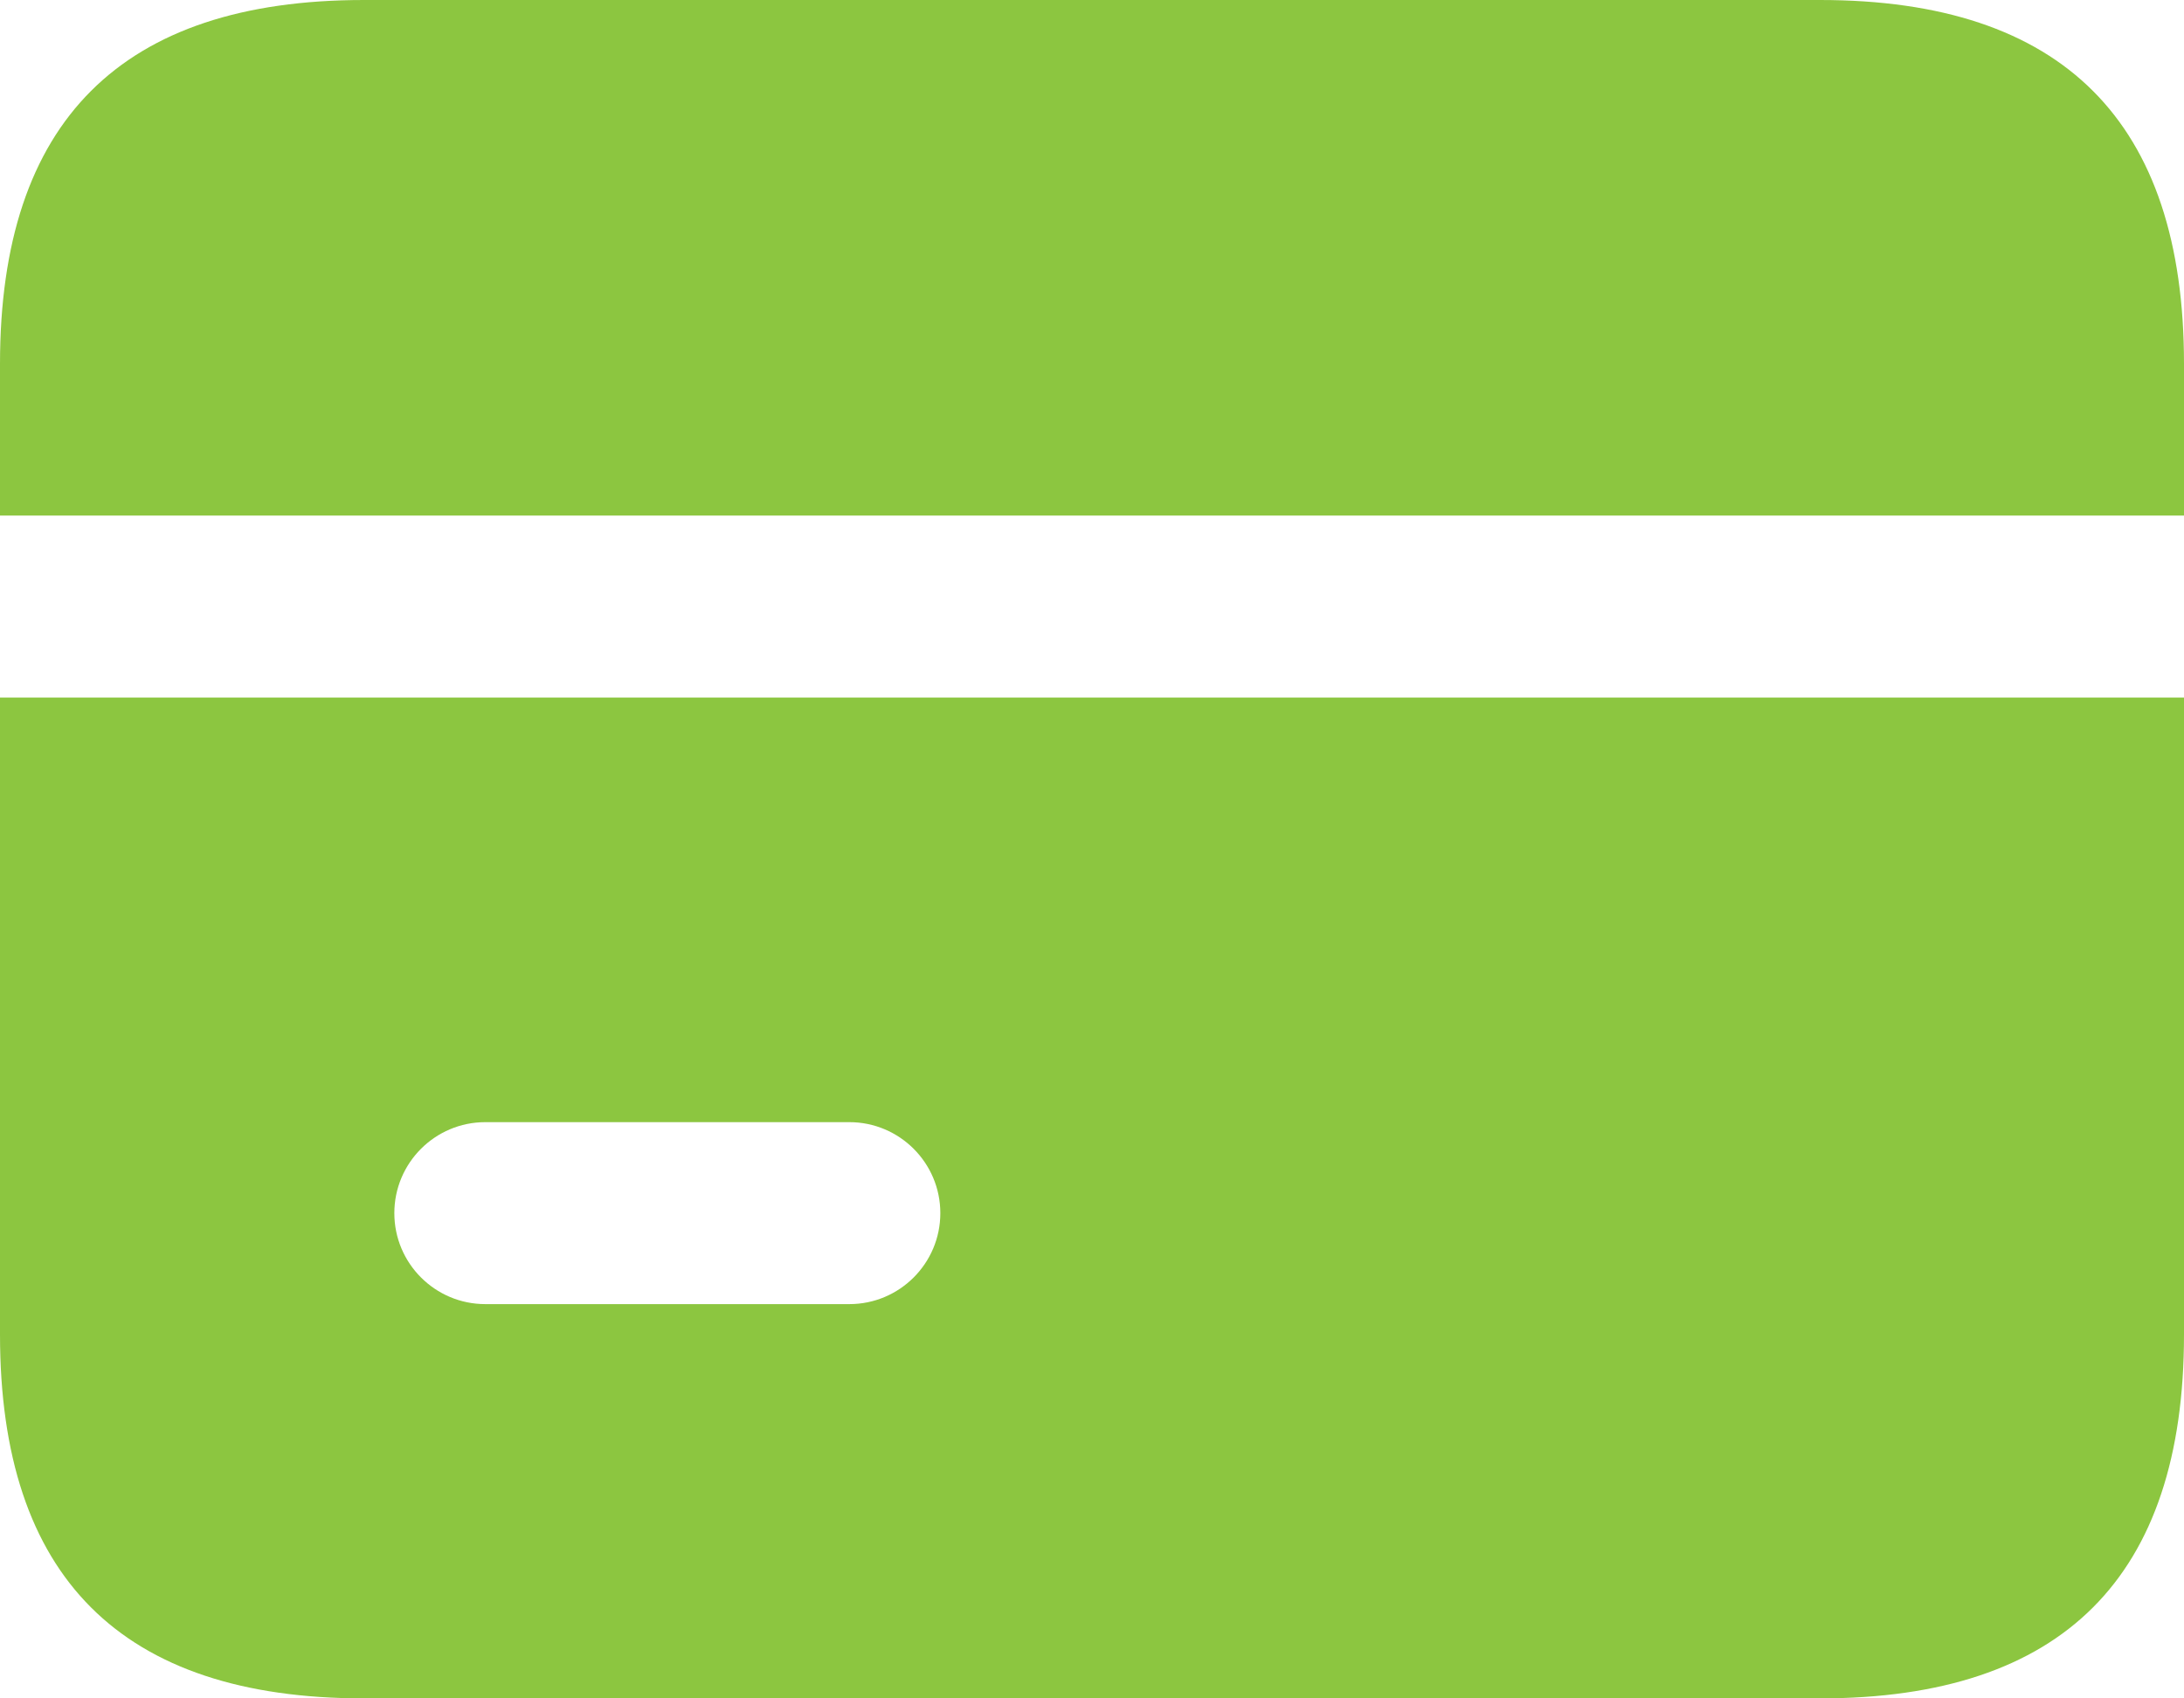 <svg width="18" height="14" viewBox="0 0 18 14" fill="none" xmlns="http://www.w3.org/2000/svg">
<path d="M18 3V4.25H0V3C0 1 1 0 3 0H15C17 0 18 1 18 3ZM18 5.75V11C18 13 17 14 15 14H3C1 14 0 13 0 11V5.75H18ZM7.75 10C7.75 9.586 7.414 9.25 7 9.25H4C3.586 9.25 3.25 9.586 3.25 10C3.25 10.414 3.586 10.75 4 10.75H7C7.414 10.75 7.75 10.414 7.75 10Z" fill="#8CC640"/>
</svg>
